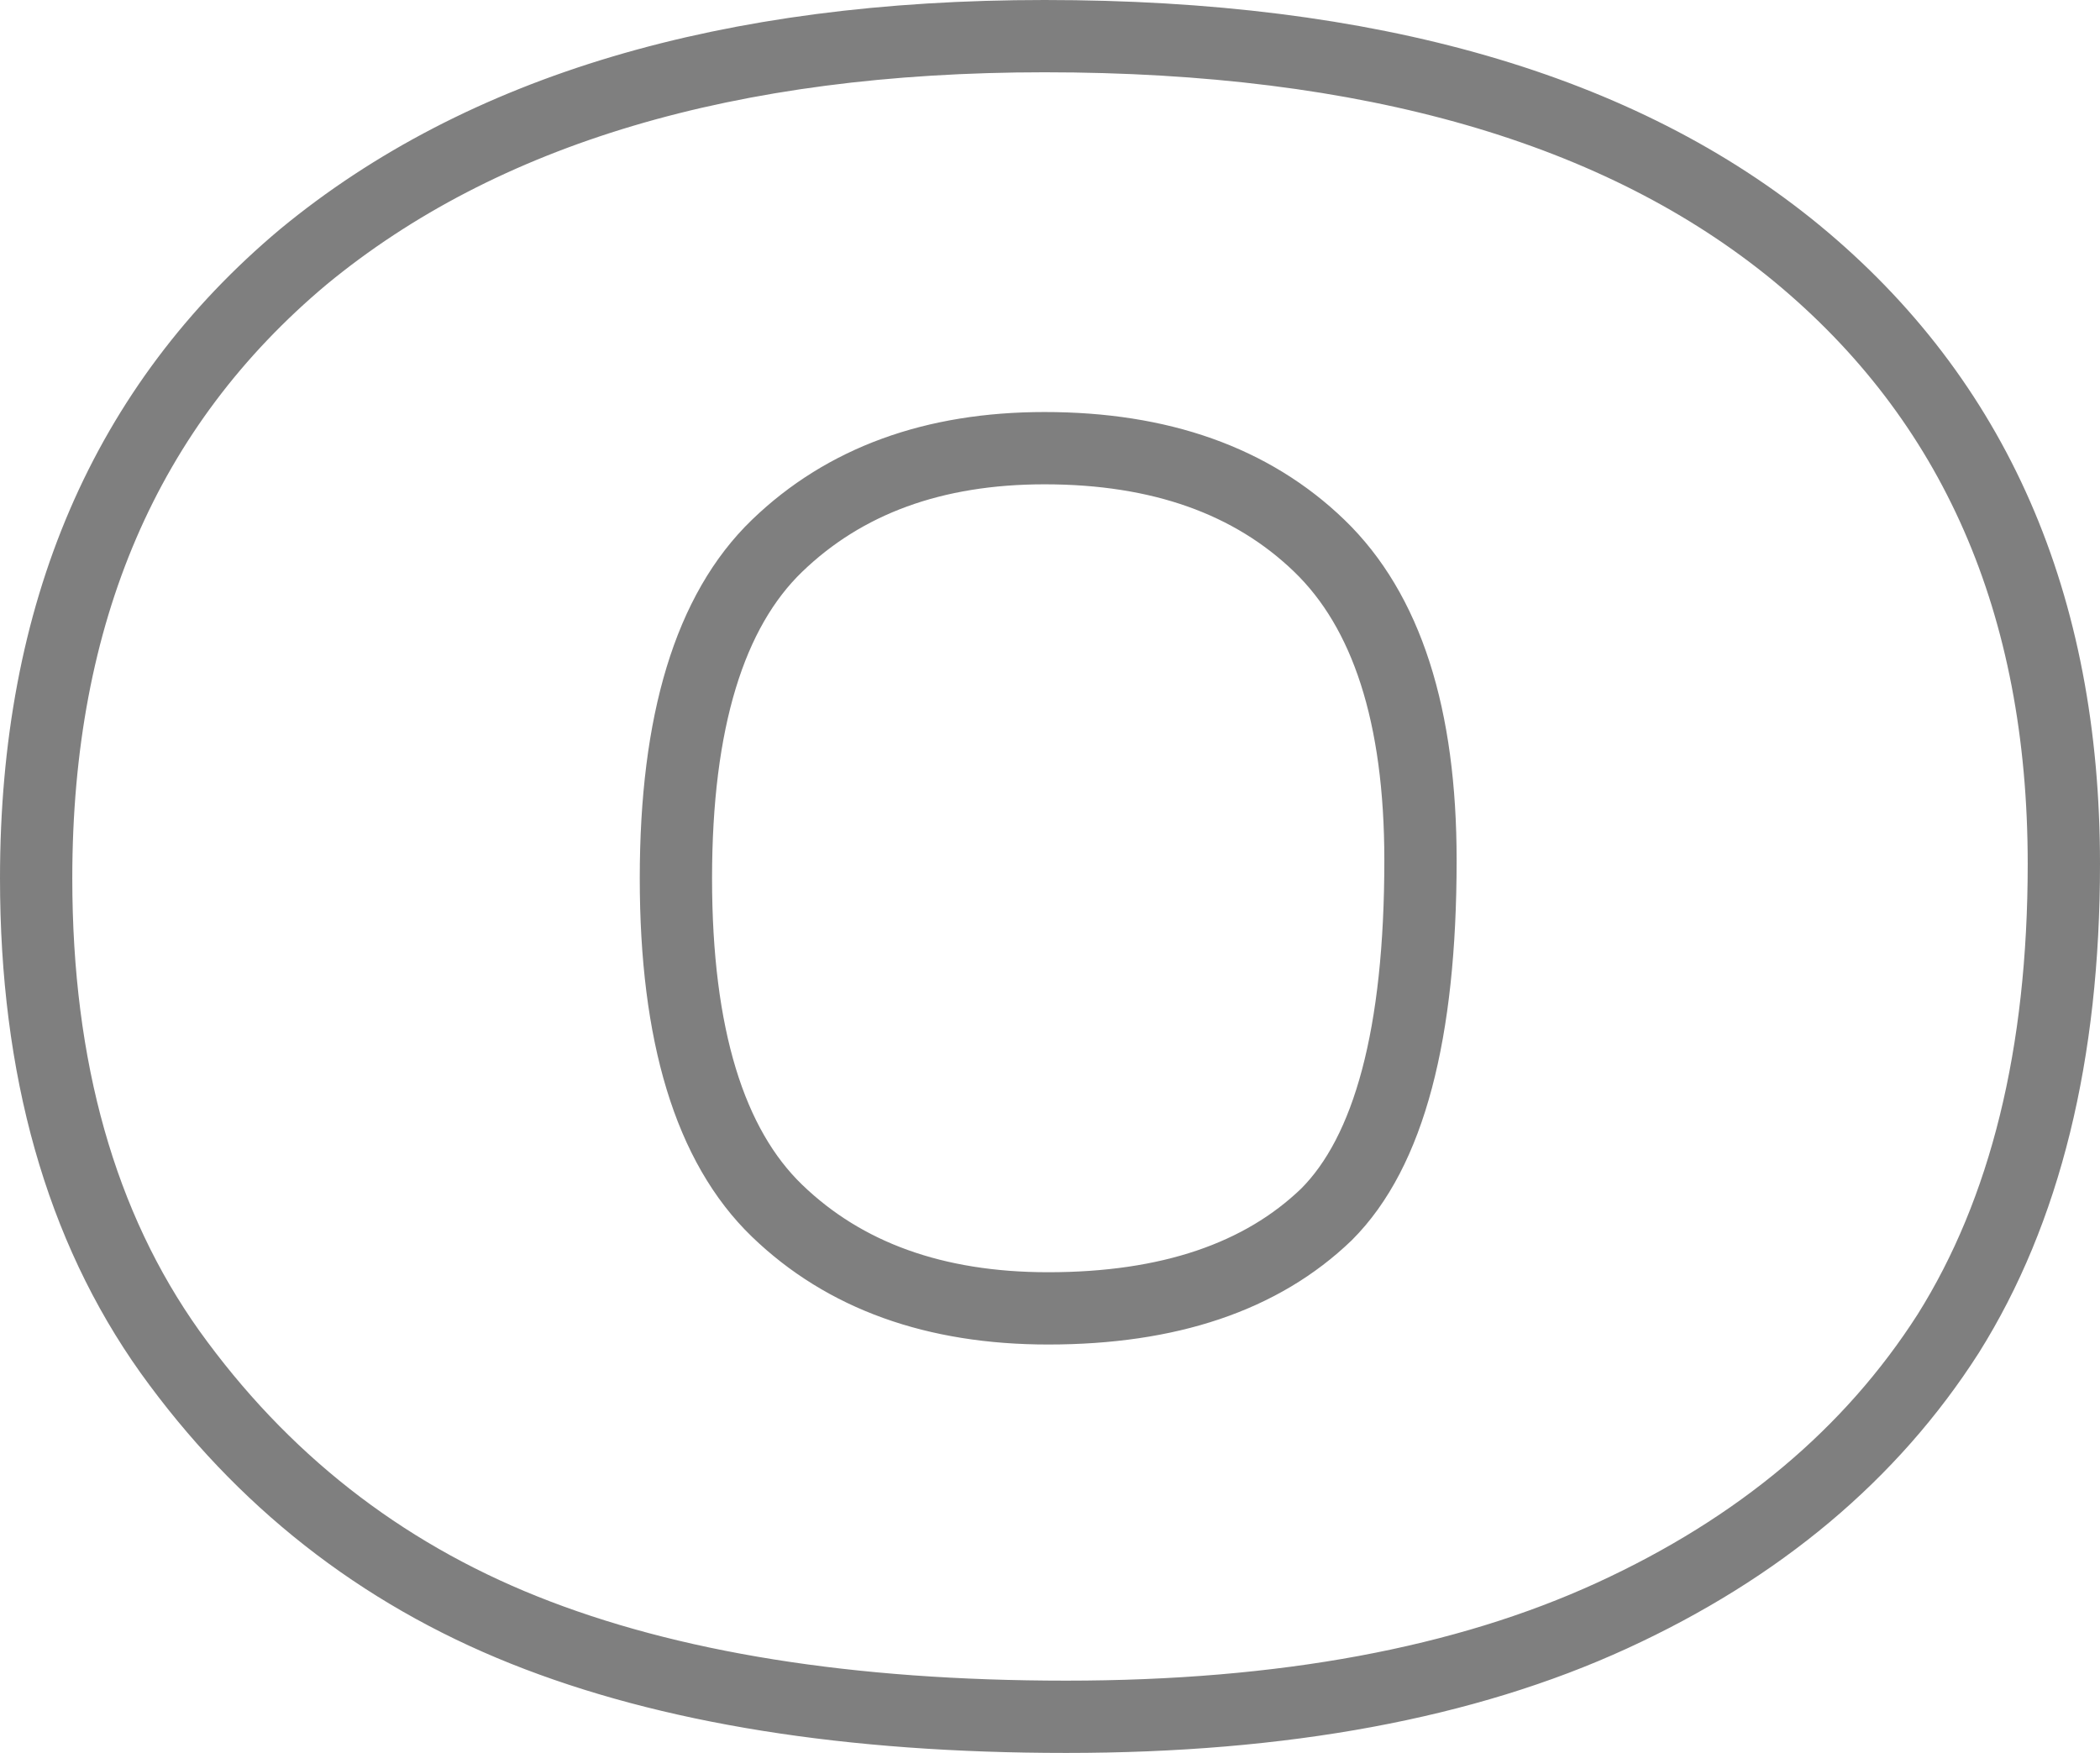 <?xml version="1.0" encoding="UTF-8" standalone="no"?>
<svg xmlns:xlink="http://www.w3.org/1999/xlink" height="24.25px" width="29.05px" xmlns="http://www.w3.org/2000/svg">
  <g transform="matrix(1.0, 0.0, 0.0, 1.0, -385.35, -246.7)">
    <path d="M400.1 270.45 Q395.6 270.45 392.6 269.25 389.6 268.05 387.7 265.4 385.85 262.8 385.85 258.85 385.85 253.35 389.55 250.25 393.25 247.2 399.8 247.2 406.55 247.2 410.2 250.2 413.9 253.25 413.9 258.65 413.9 262.6 412.3 265.15 410.7 267.65 407.65 269.05 404.6 270.45 400.1 270.45 M405.0 258.6 Q405.0 255.6 403.6 254.25 402.2 252.9 399.8 252.9 397.5 252.9 396.1 254.25 394.7 255.6 394.7 258.85 394.7 262.1 396.1 263.45 397.5 264.8 399.85 264.8 402.35 264.8 403.7 263.5 405.0 262.2 405.0 258.6" fill="none" stroke="#000000" stroke-linecap="round" stroke-linejoin="round" stroke-opacity="0.502" stroke-width="1.0"/>
  </g>
</svg>
